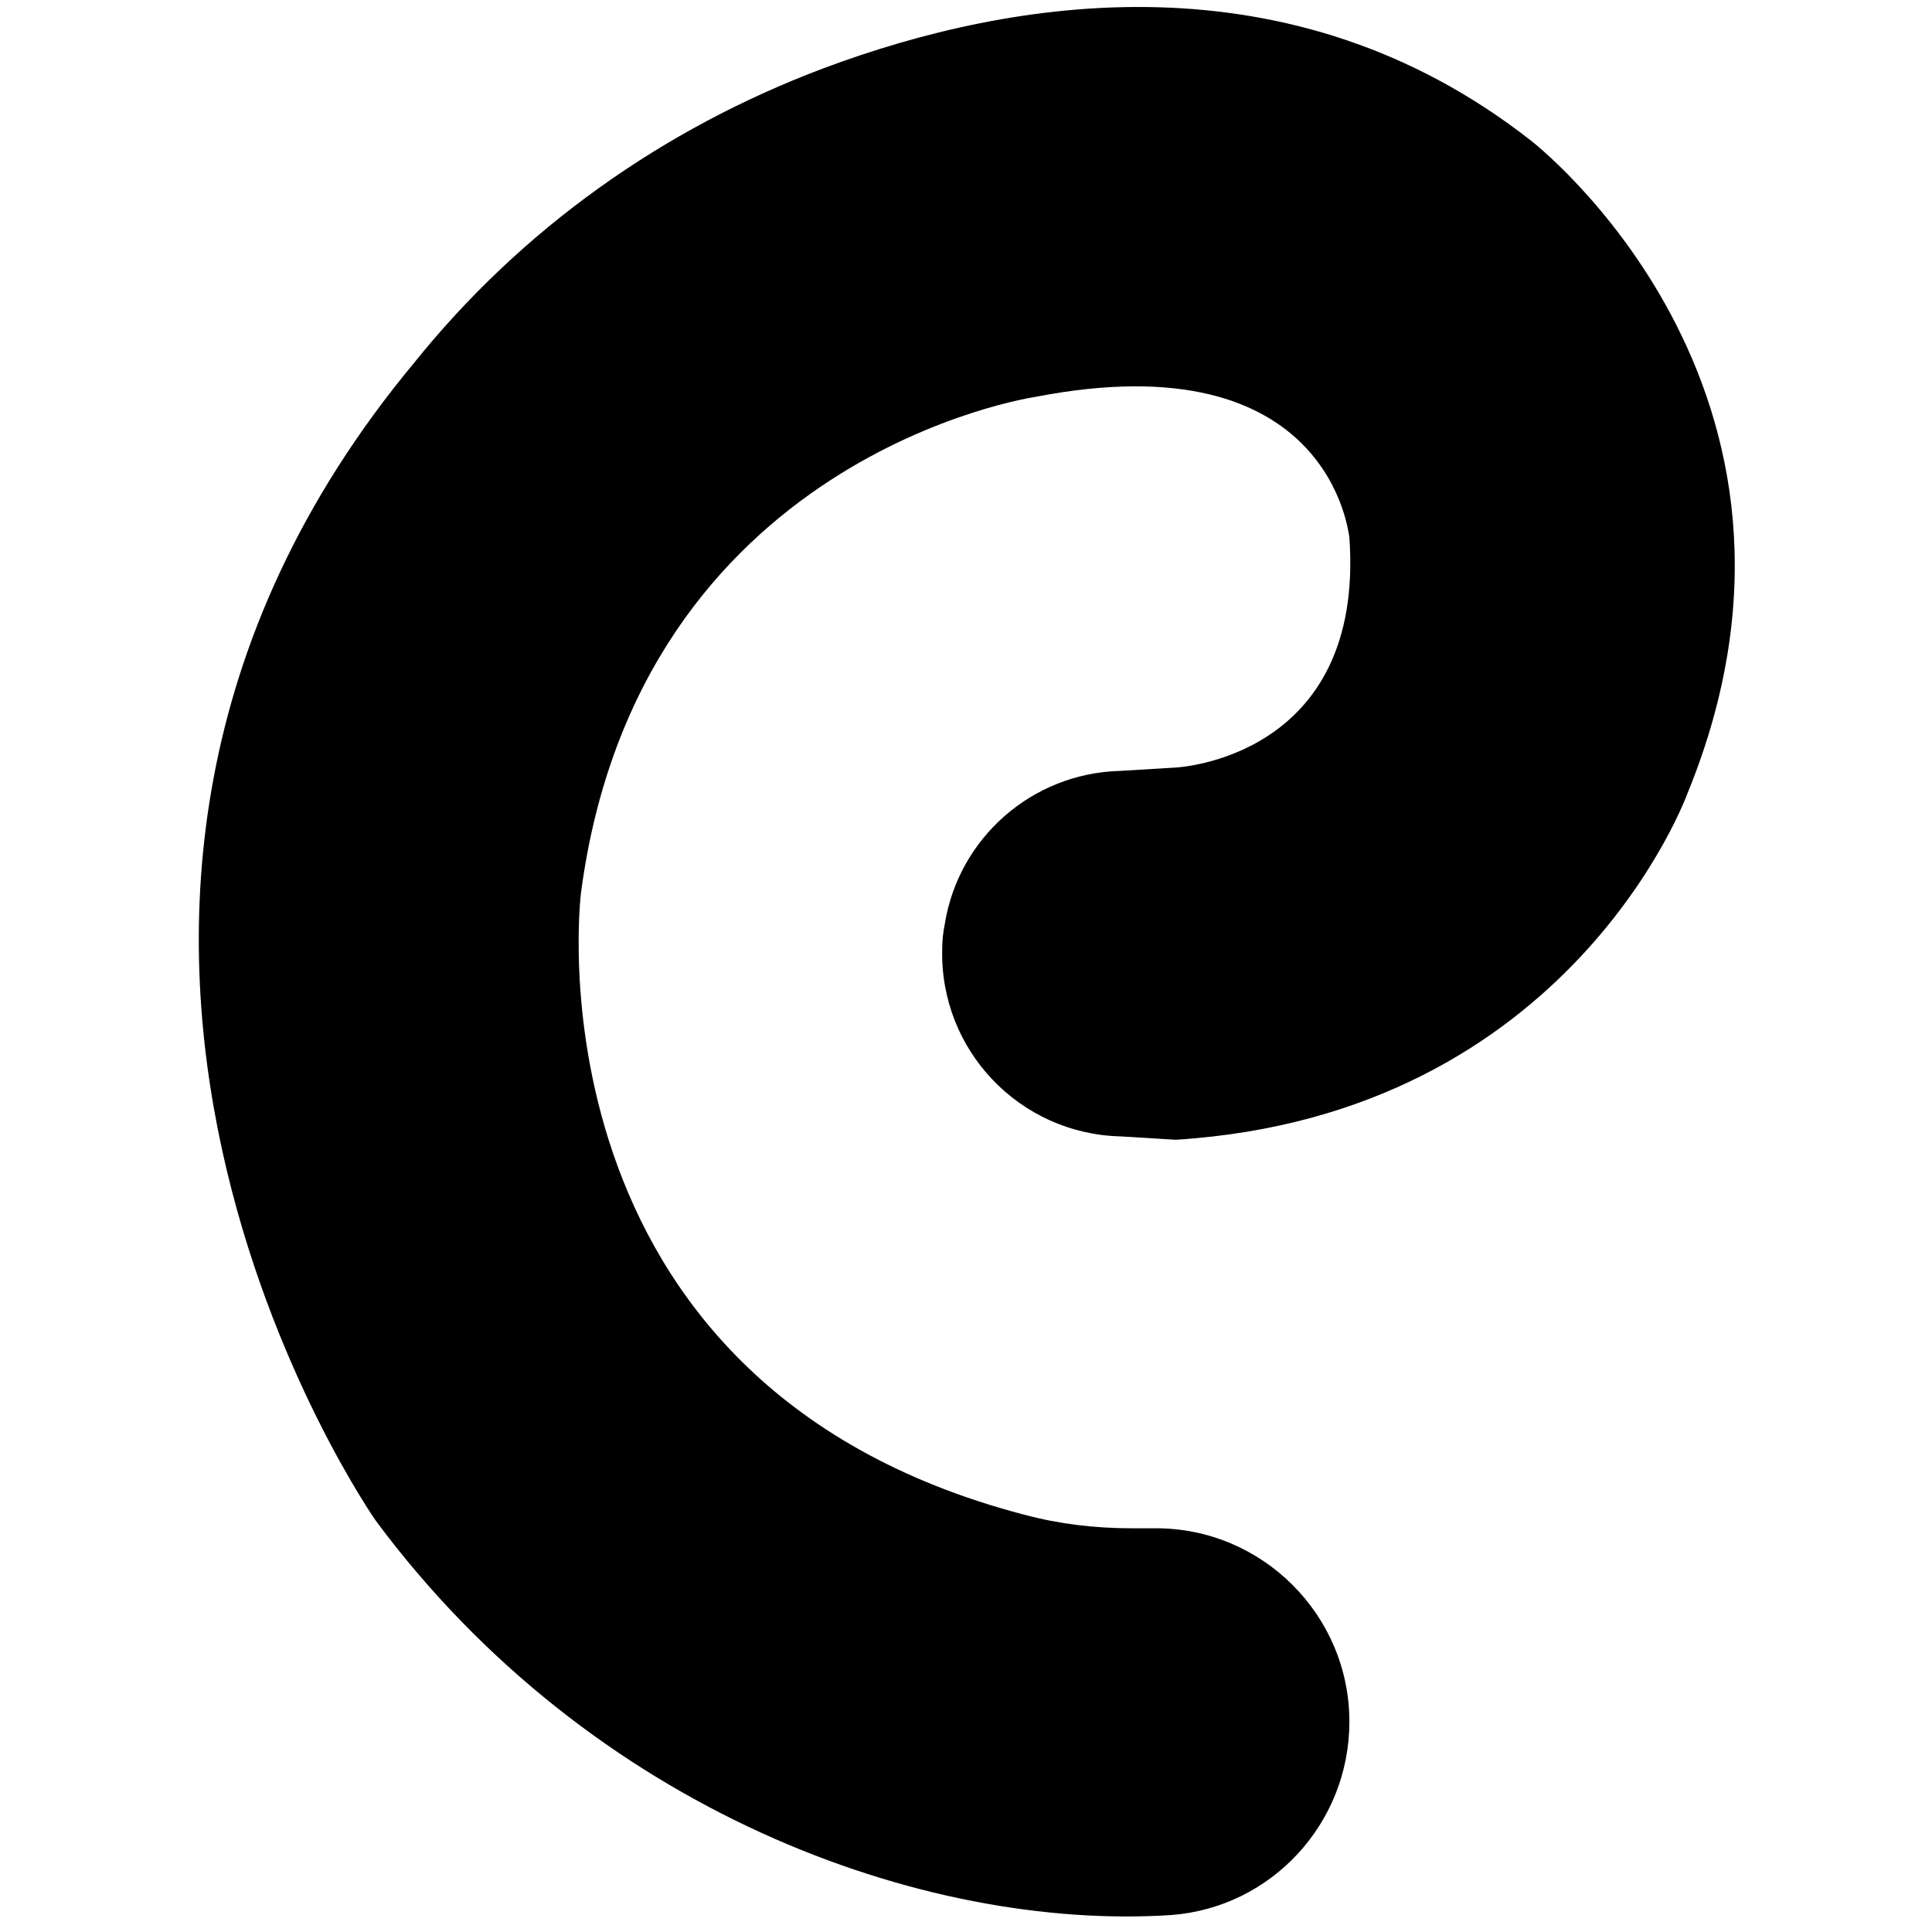 <!-- Generated by IcoMoon.io -->
<svg version="1.1" xmlns="http://www.w3.org/2000/svg" width="32" height="32" viewBox="0 0 32 32">
<title>EQUA</title>
<path d="M17.143 6.575c0 0-6.561 0.959-7.52 8.212 0 0-1.016 8.113 7.337 10.3 0.578 0.155 1.171 0.226 1.778 0.226h0.409c1.764 0 3.203 1.439 3.203 3.203v0c0 1.679-1.284 3.076-2.949 3.203-4.106 0.268-9.608-1.721-13.178-6.533 0 0-6.998-9.989 0.635-19.175 1.778-2.215 4.12-3.88 6.787-4.882 3.132-1.171 7.732-1.919 11.711 1.199 0 0 5.333 4.106 2.596 10.808 0 0-1.919 5.333-8.48 5.742l-0.917-0.056c-1.665-0.042-2.991-1.425-2.949-3.104 0-0.141 0.014-0.268 0.042-0.409 0.226-1.425 1.439-2.497 2.892-2.54l0.931-0.056c0 0 3.146-0.141 2.878-3.824-0.014 0-0.282-3.273-5.206-2.314"></path>
</svg>
